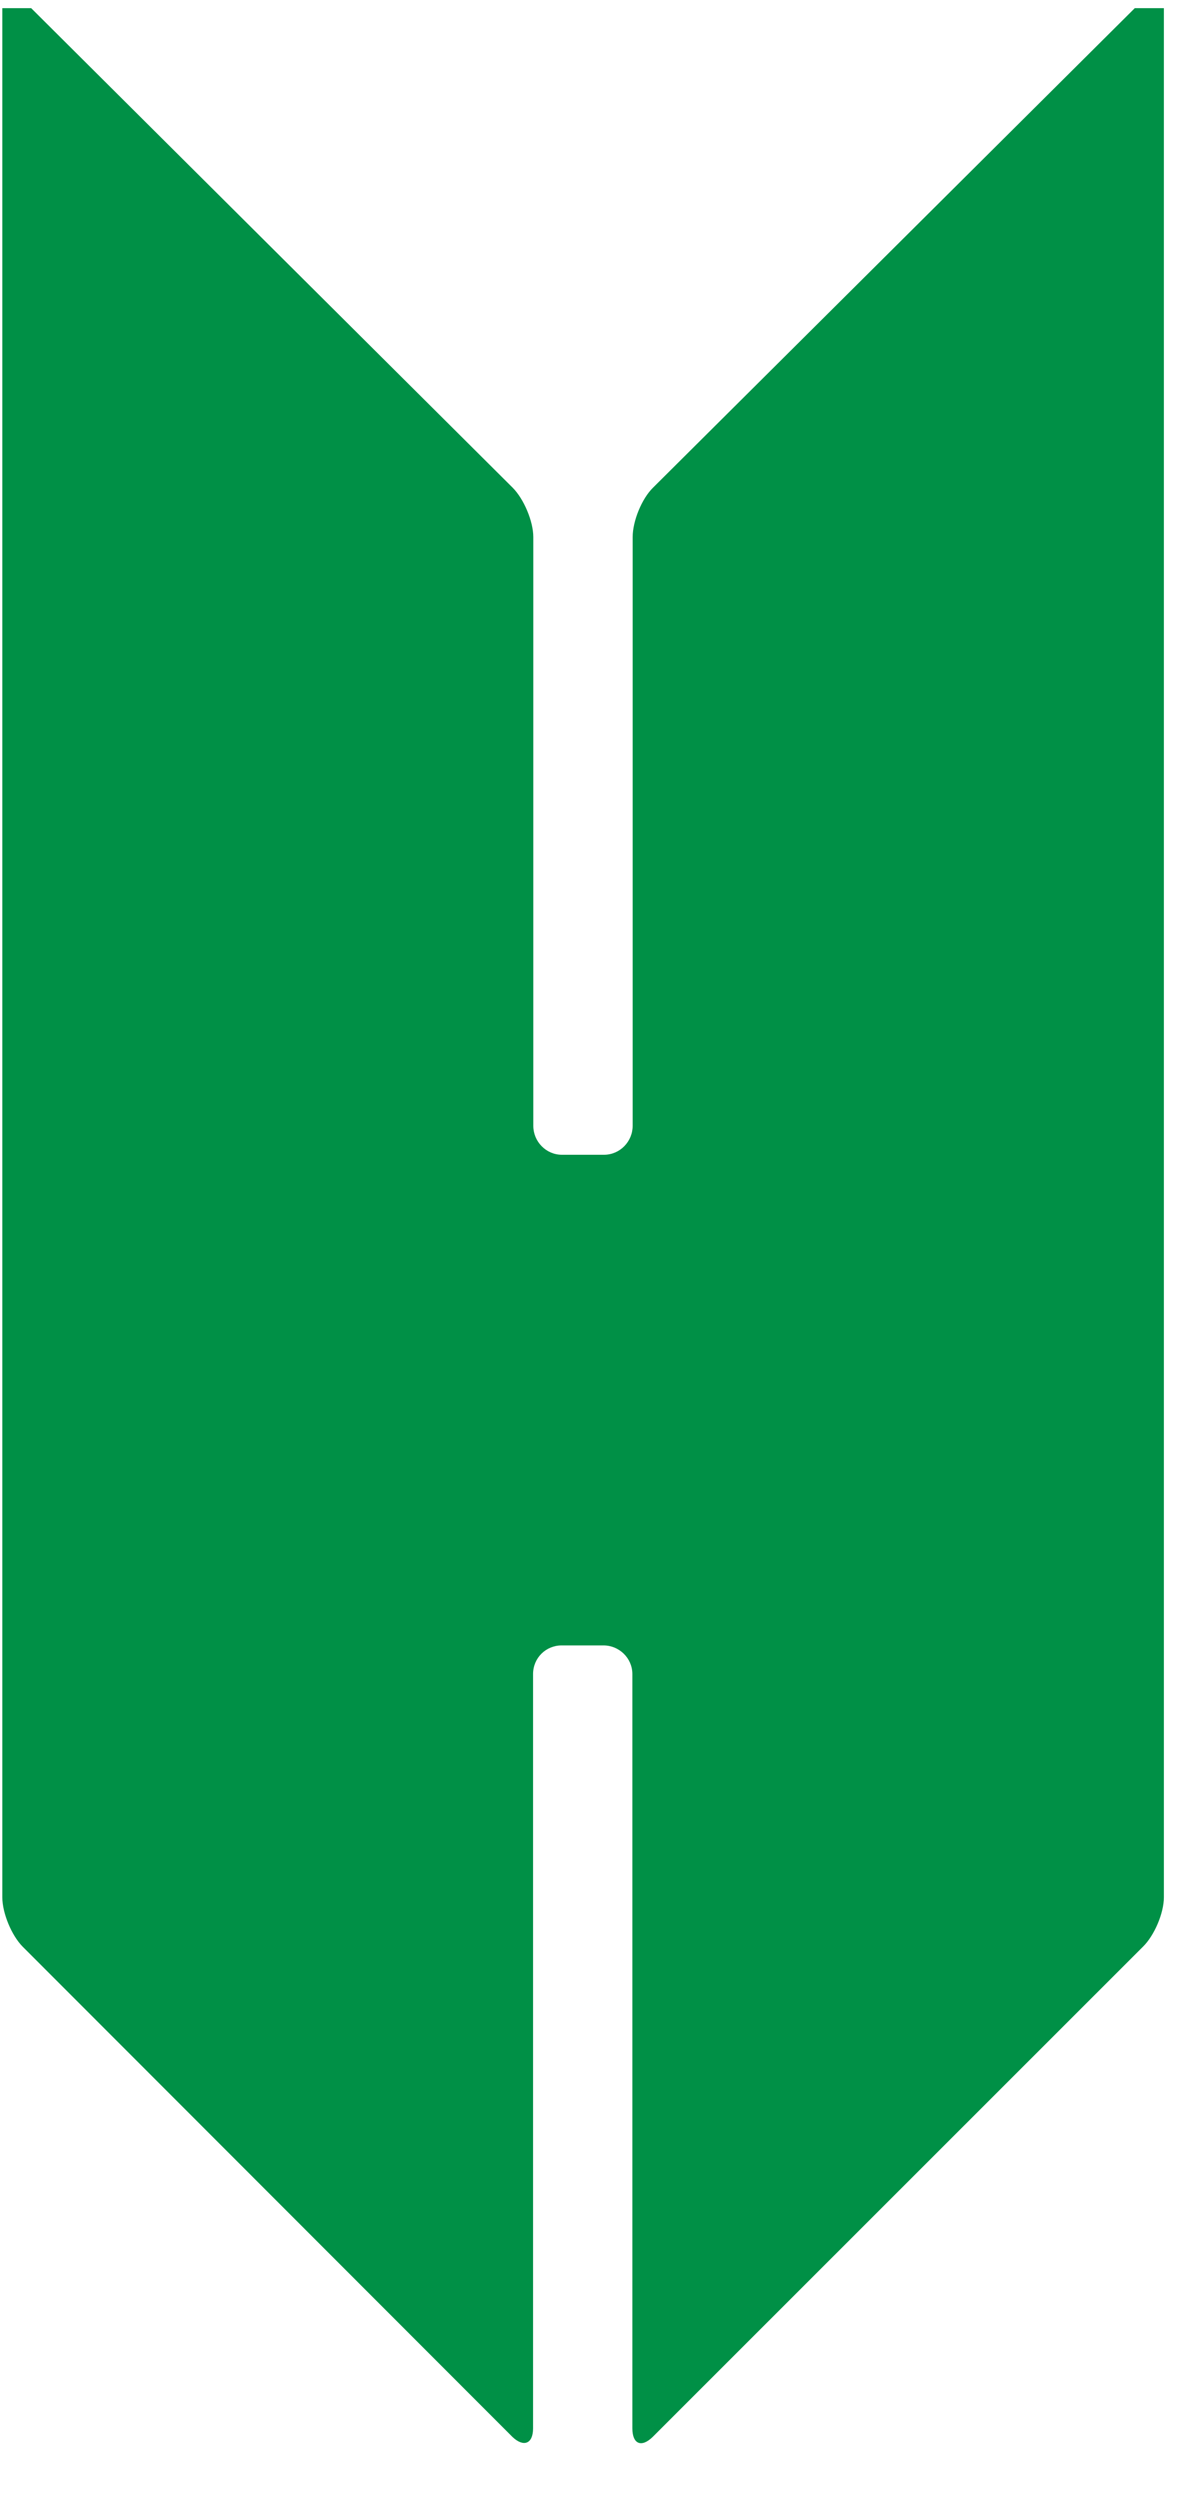 <svg width="20" height="42" viewBox="0 0 20 42" fill="none" xmlns="http://www.w3.org/2000/svg">
<path d="M19.072 0.137L10.976 8.192C10.784 8.38 10.633 8.756 10.633 9.022V18.913C10.633 19.179 10.418 19.4 10.152 19.4H9.443C9.178 19.4 8.963 19.179 8.963 18.913V9.022C8.963 8.756 8.803 8.38 8.615 8.192L0.524 0.137H0.039V31.875C0.039 32.141 0.195 32.517 0.382 32.705L8.611 40.939C8.798 41.118 8.959 41.059 8.959 40.797V28.125C8.959 27.854 9.174 27.643 9.439 27.643H10.143C10.404 27.643 10.628 27.854 10.628 28.125V40.797C10.628 41.059 10.779 41.127 10.971 40.939L19.209 32.705C19.401 32.517 19.561 32.141 19.561 31.875V0.137H19.067" fill="#009046"/>
</svg>
